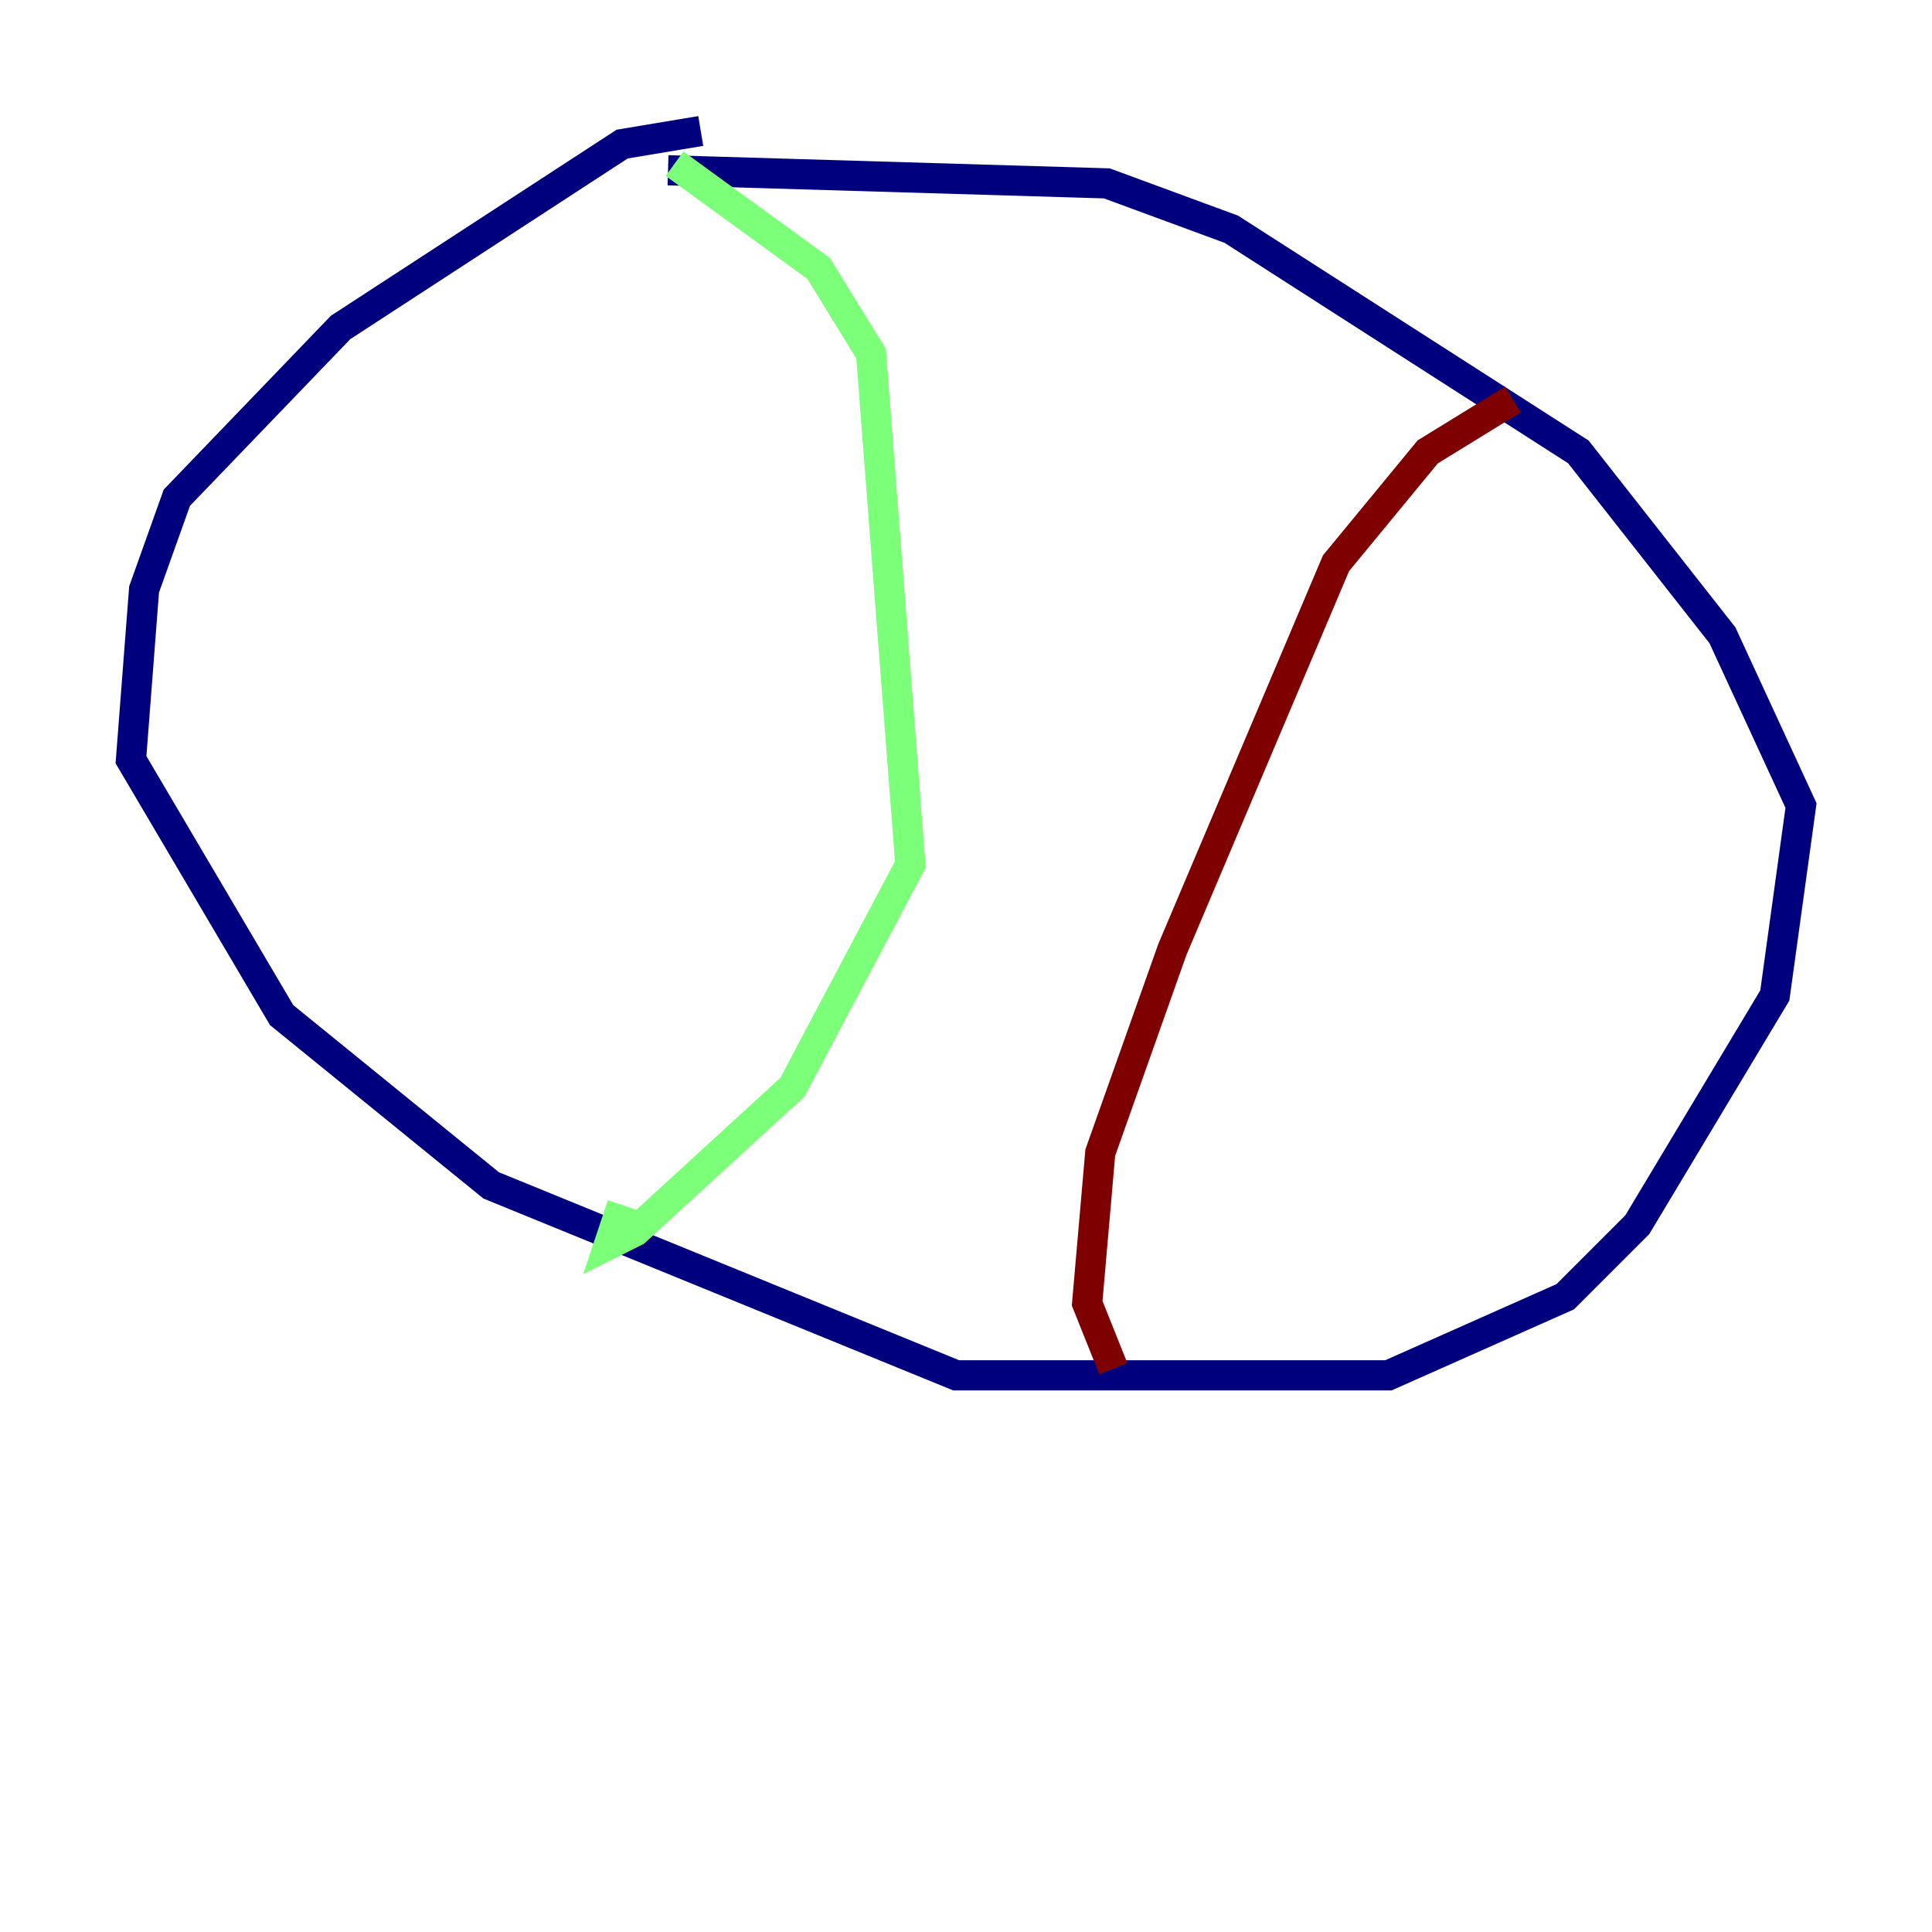 <?xml version="1.0" encoding="utf-8" ?>
<svg baseProfile="tiny" height="128" version="1.2" viewBox="0,0,128,128" width="128" xmlns="http://www.w3.org/2000/svg" xmlns:ev="http://www.w3.org/2001/xml-events" xmlns:xlink="http://www.w3.org/1999/xlink"><defs /><polyline fill="none" points="46.427,8.678 41.22,9.546 22.563,21.695 11.715,32.976 9.546,39.051 8.678,50.332 18.658,67.254 32.542,78.536 63.349,91.119 91.986,91.119 103.702,85.912 108.475,81.139 117.586,65.953 119.322,53.37 114.115,42.088 104.57,29.939 81.573,15.186 73.329,12.149 44.258,11.281" stroke="#00007f" stroke-width="2" /><polyline fill="none" points="44.691,10.848 54.237,17.79 57.709,23.43 60.312,57.275 52.502,72.027 42.088,81.573 40.352,82.441 41.22,79.837" stroke="#7cff79" stroke-width="2" /><polyline fill="none" points="100.231,26.468 94.59,29.939 88.515,37.315 77.668,62.915 72.895,76.366 72.027,86.346 73.763,90.685" stroke="#7f0000" stroke-width="2" /></svg>